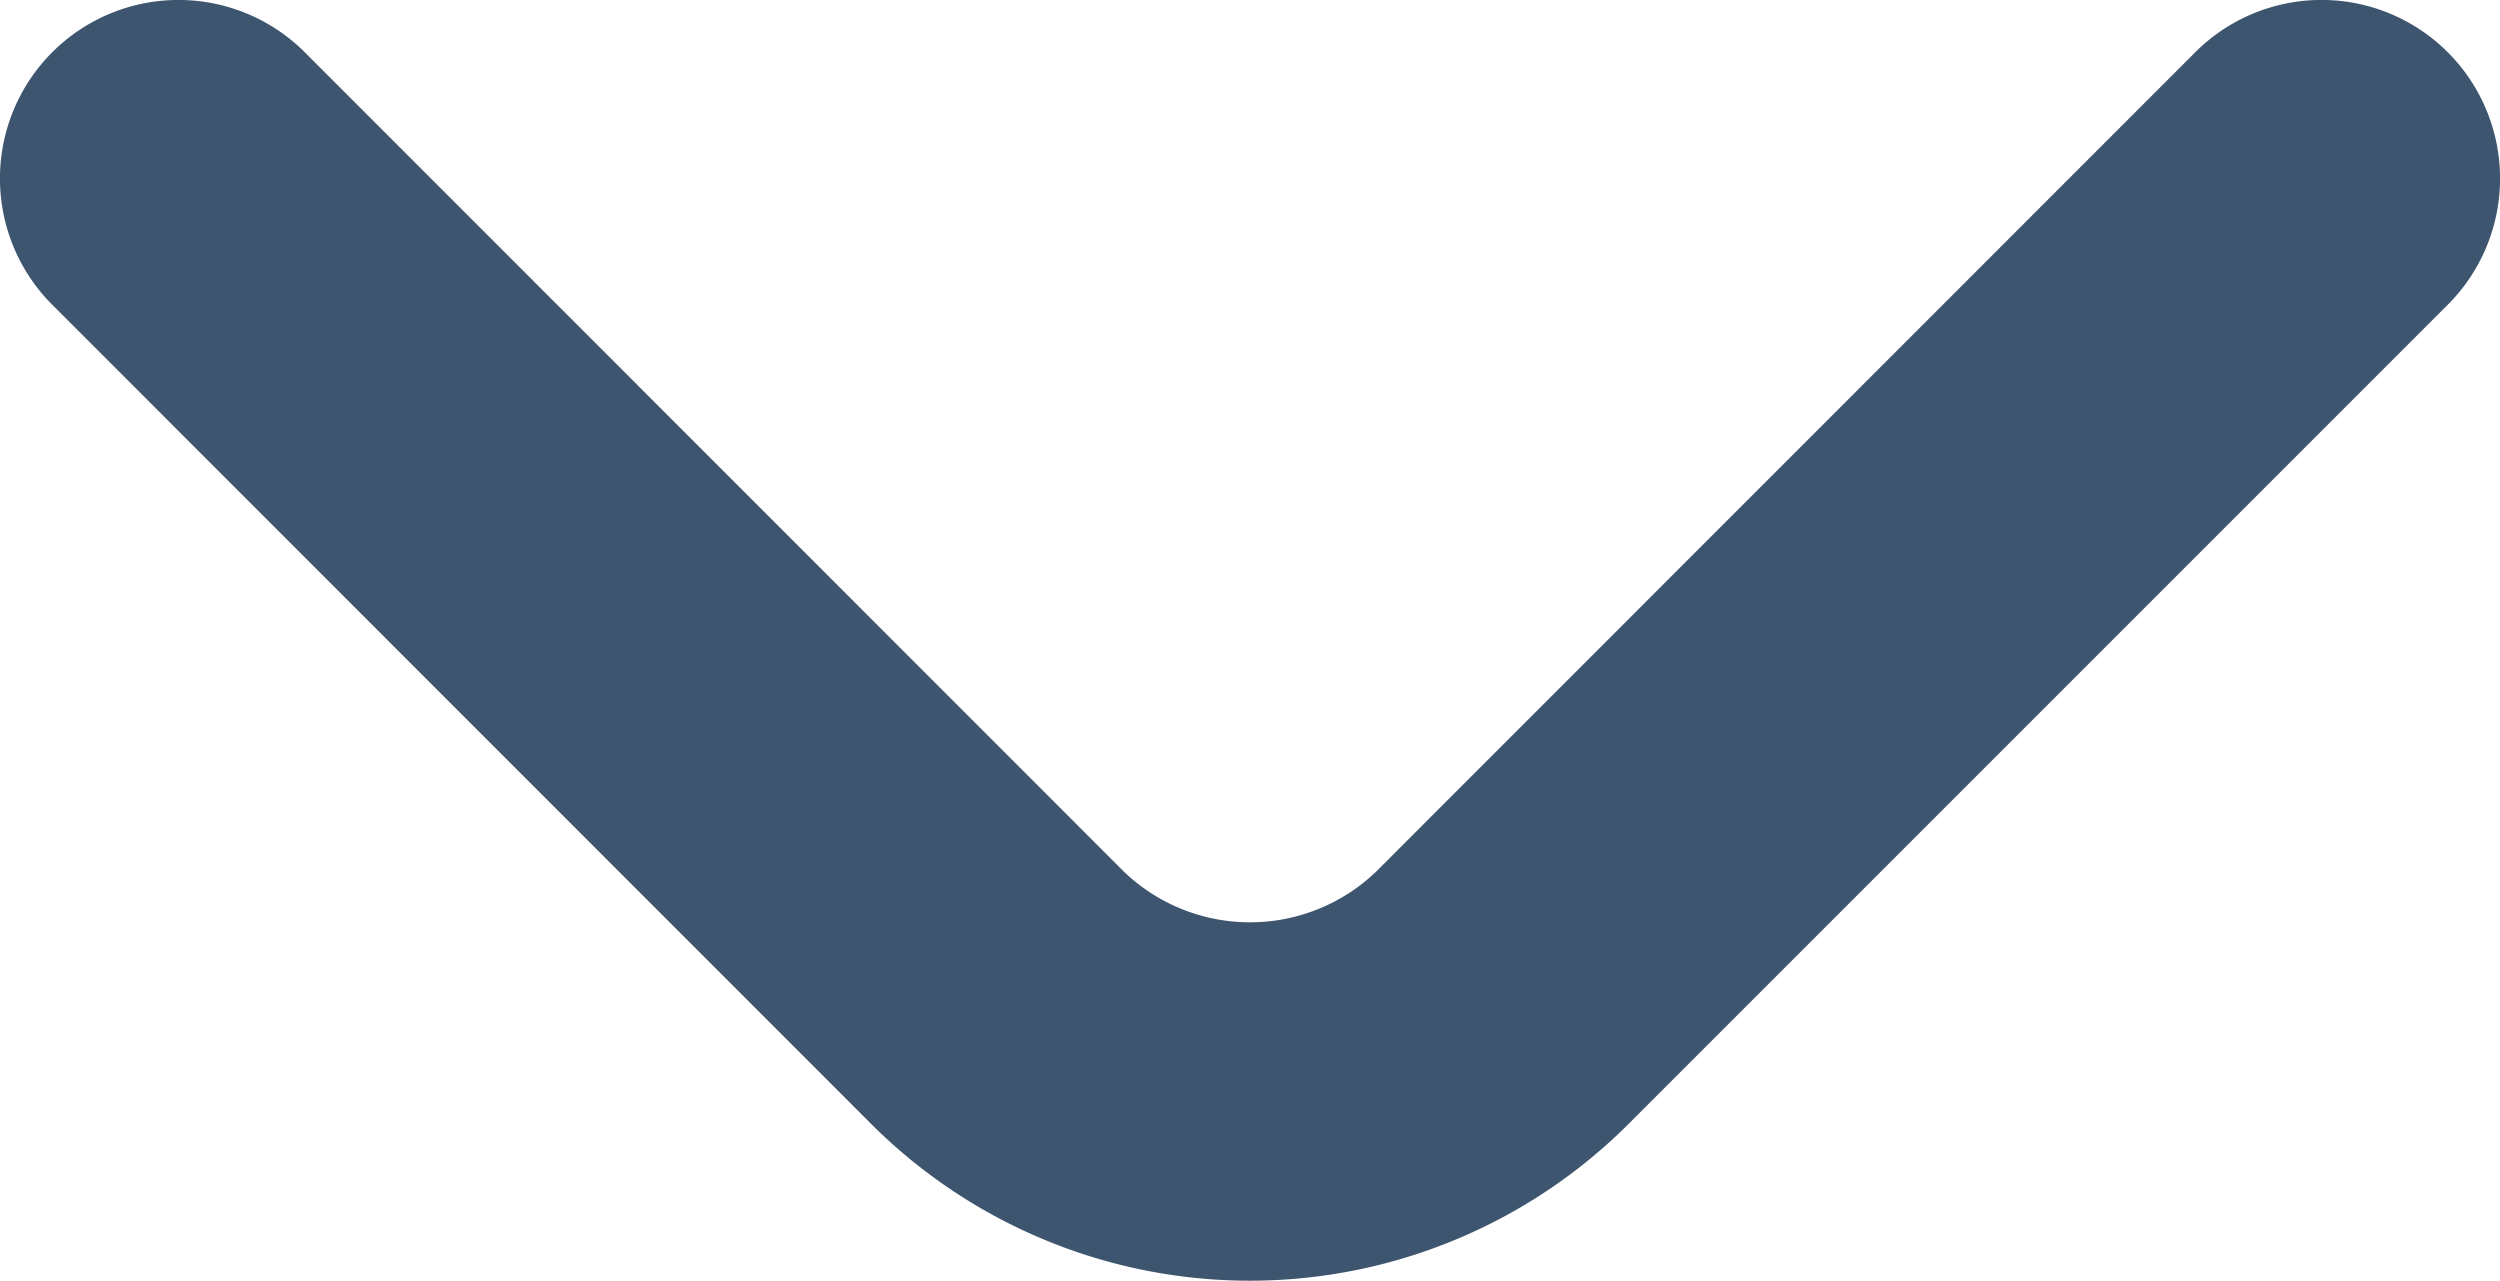 <svg xmlns="http://www.w3.org/2000/svg" width="10" height="5.123" viewBox="0 0 10 5.123">
  <path id="fi-rr-angle-small-down" d="M14.791,8.123a.714.714,0,0,0-1.01,0L10.505,11.4a.729.729,0,0,1-1.01,0L6.219,8.123a.714.714,0,1,0-1.01,1.01l3.275,3.276a2.143,2.143,0,0,0,3.031,0l3.276-3.276A.714.714,0,0,0,14.791,8.123Z" transform="translate(-5 -7.914)" fill="#3e5570"/>
</svg>
